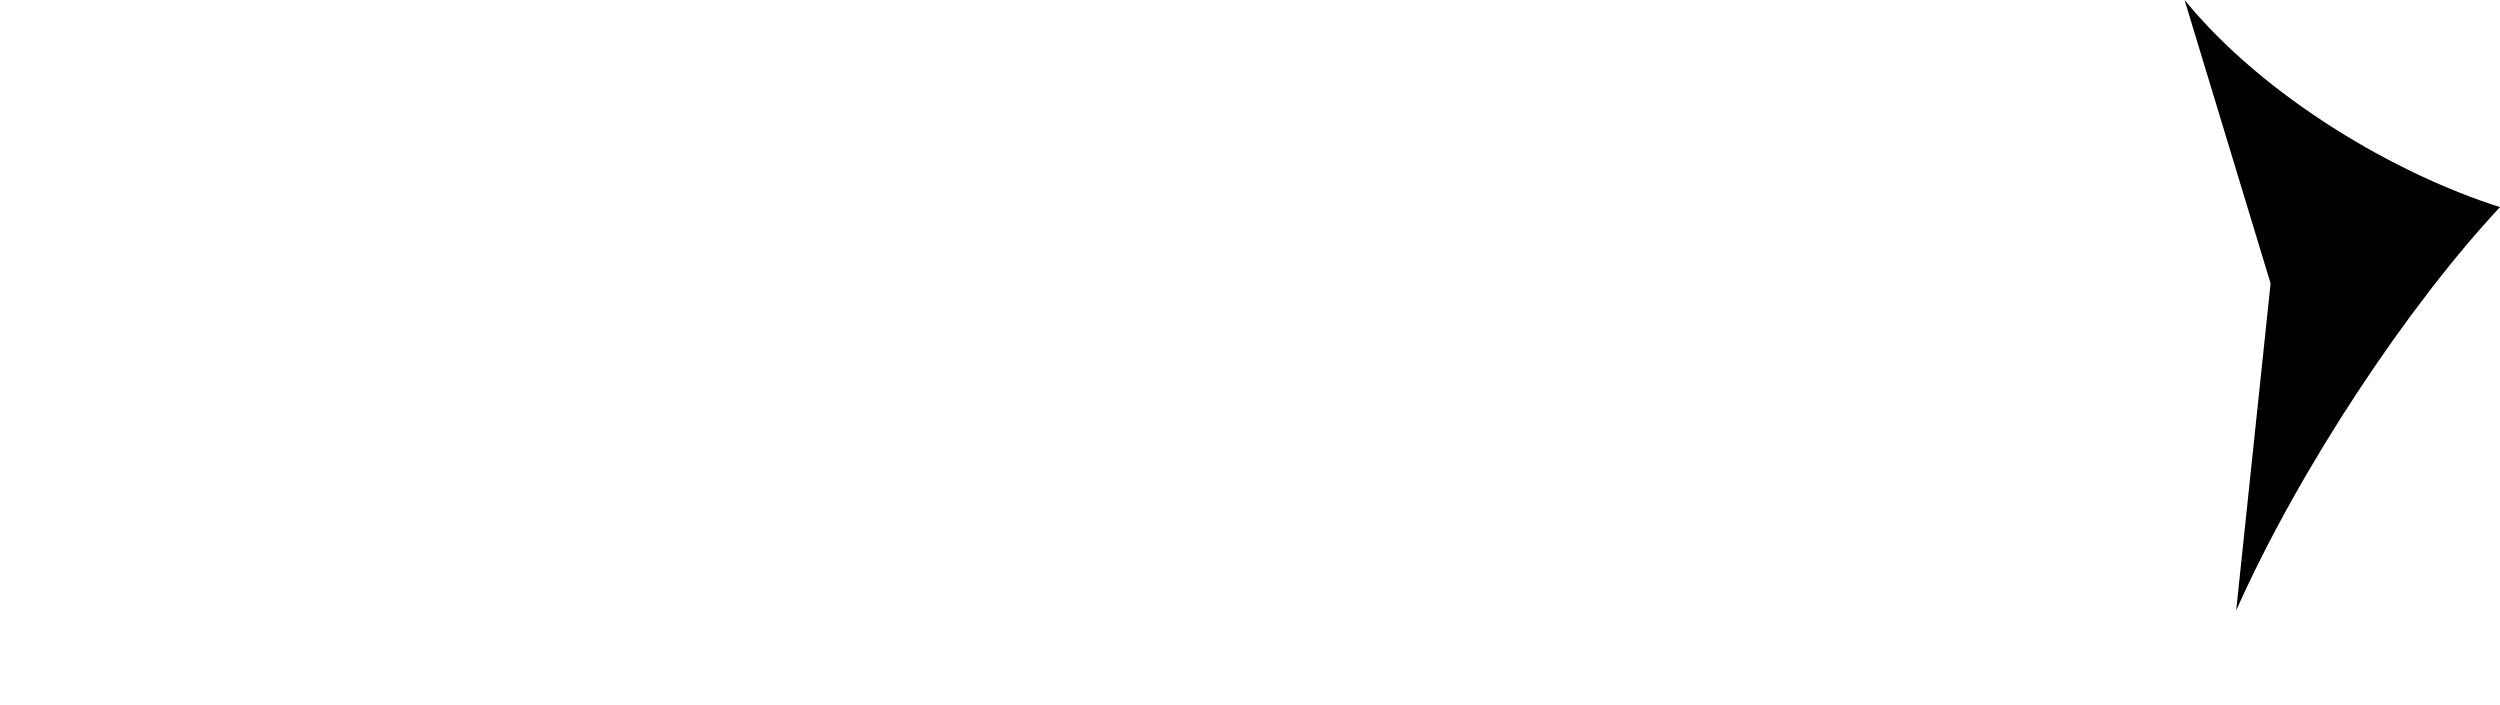 <?xml version="1.0" encoding="UTF-8" standalone="no"?>
<!-- Created with Inkscape (http://www.inkscape.org/) -->

<svg
   width="64.275mm"
   height="18.136mm"
   viewBox="0 0 64.275 18.136"
   version="1.1"
   id="svg1"
   xmlns="http://www.w3.org/2000/svg"
   xmlns:svg="http://www.w3.org/2000/svg">
  <defs
     id="defs1" />
  <g
     id="layer1"
     transform="translate(-2.395,-1.405)">
    <path
       style="fill:#000000;fill-opacity:1;fill-rule:nonzero;stroke:none;stroke-width:0.61"
       d="M 66.67,6.73 C 64.016,5.89 60.625,3.928 58.56,1.405 c 2.212,7.287 2.212,7.287 2.212,7.287 -0.885,8.408 -0.885,8.408 -0.885,8.408 1.622,-3.644 4.424,-7.848 6.783,-10.37 z"
       id="path3" />
    <path
       style="fill:none;stroke-width:0.341;stroke-dasharray:none;stroke-opacity:1"
       d="M 25.336,3.396 37.945,3.307"
       id="path12"
       transform="matrix(1.672,0,0,3.178,-1.997,-1.953)" />
    <path
       style="fill:none;stroke-width:0.341;stroke-dasharray:none;stroke-opacity:1"
       d="M 25.129,3.691 Z"
       id="path13"
       transform="matrix(1.672,0,0,3.178,-1.602,-3.079)" />
    <ellipse
       style="fill:none;stroke-width:0.975;stroke-dasharray:none;stroke-opacity:1"
       id="path15"
       cx="45.442"
       cy="-20.801"
       rx="2.222"
       ry="5.536"
       transform="matrix(0.685,0.728,-0.336,0.942,0,0)" />
    <path
       style="fill:none;stroke-width:0.341;stroke-dasharray:none;stroke-opacity:1"
       d="M 22.206,6.792 1.978,6.615"
       id="path16"
       transform="matrix(1.672,-0.028,0,3.178,-0.91,-2.461)" />
  </g>
</svg>
